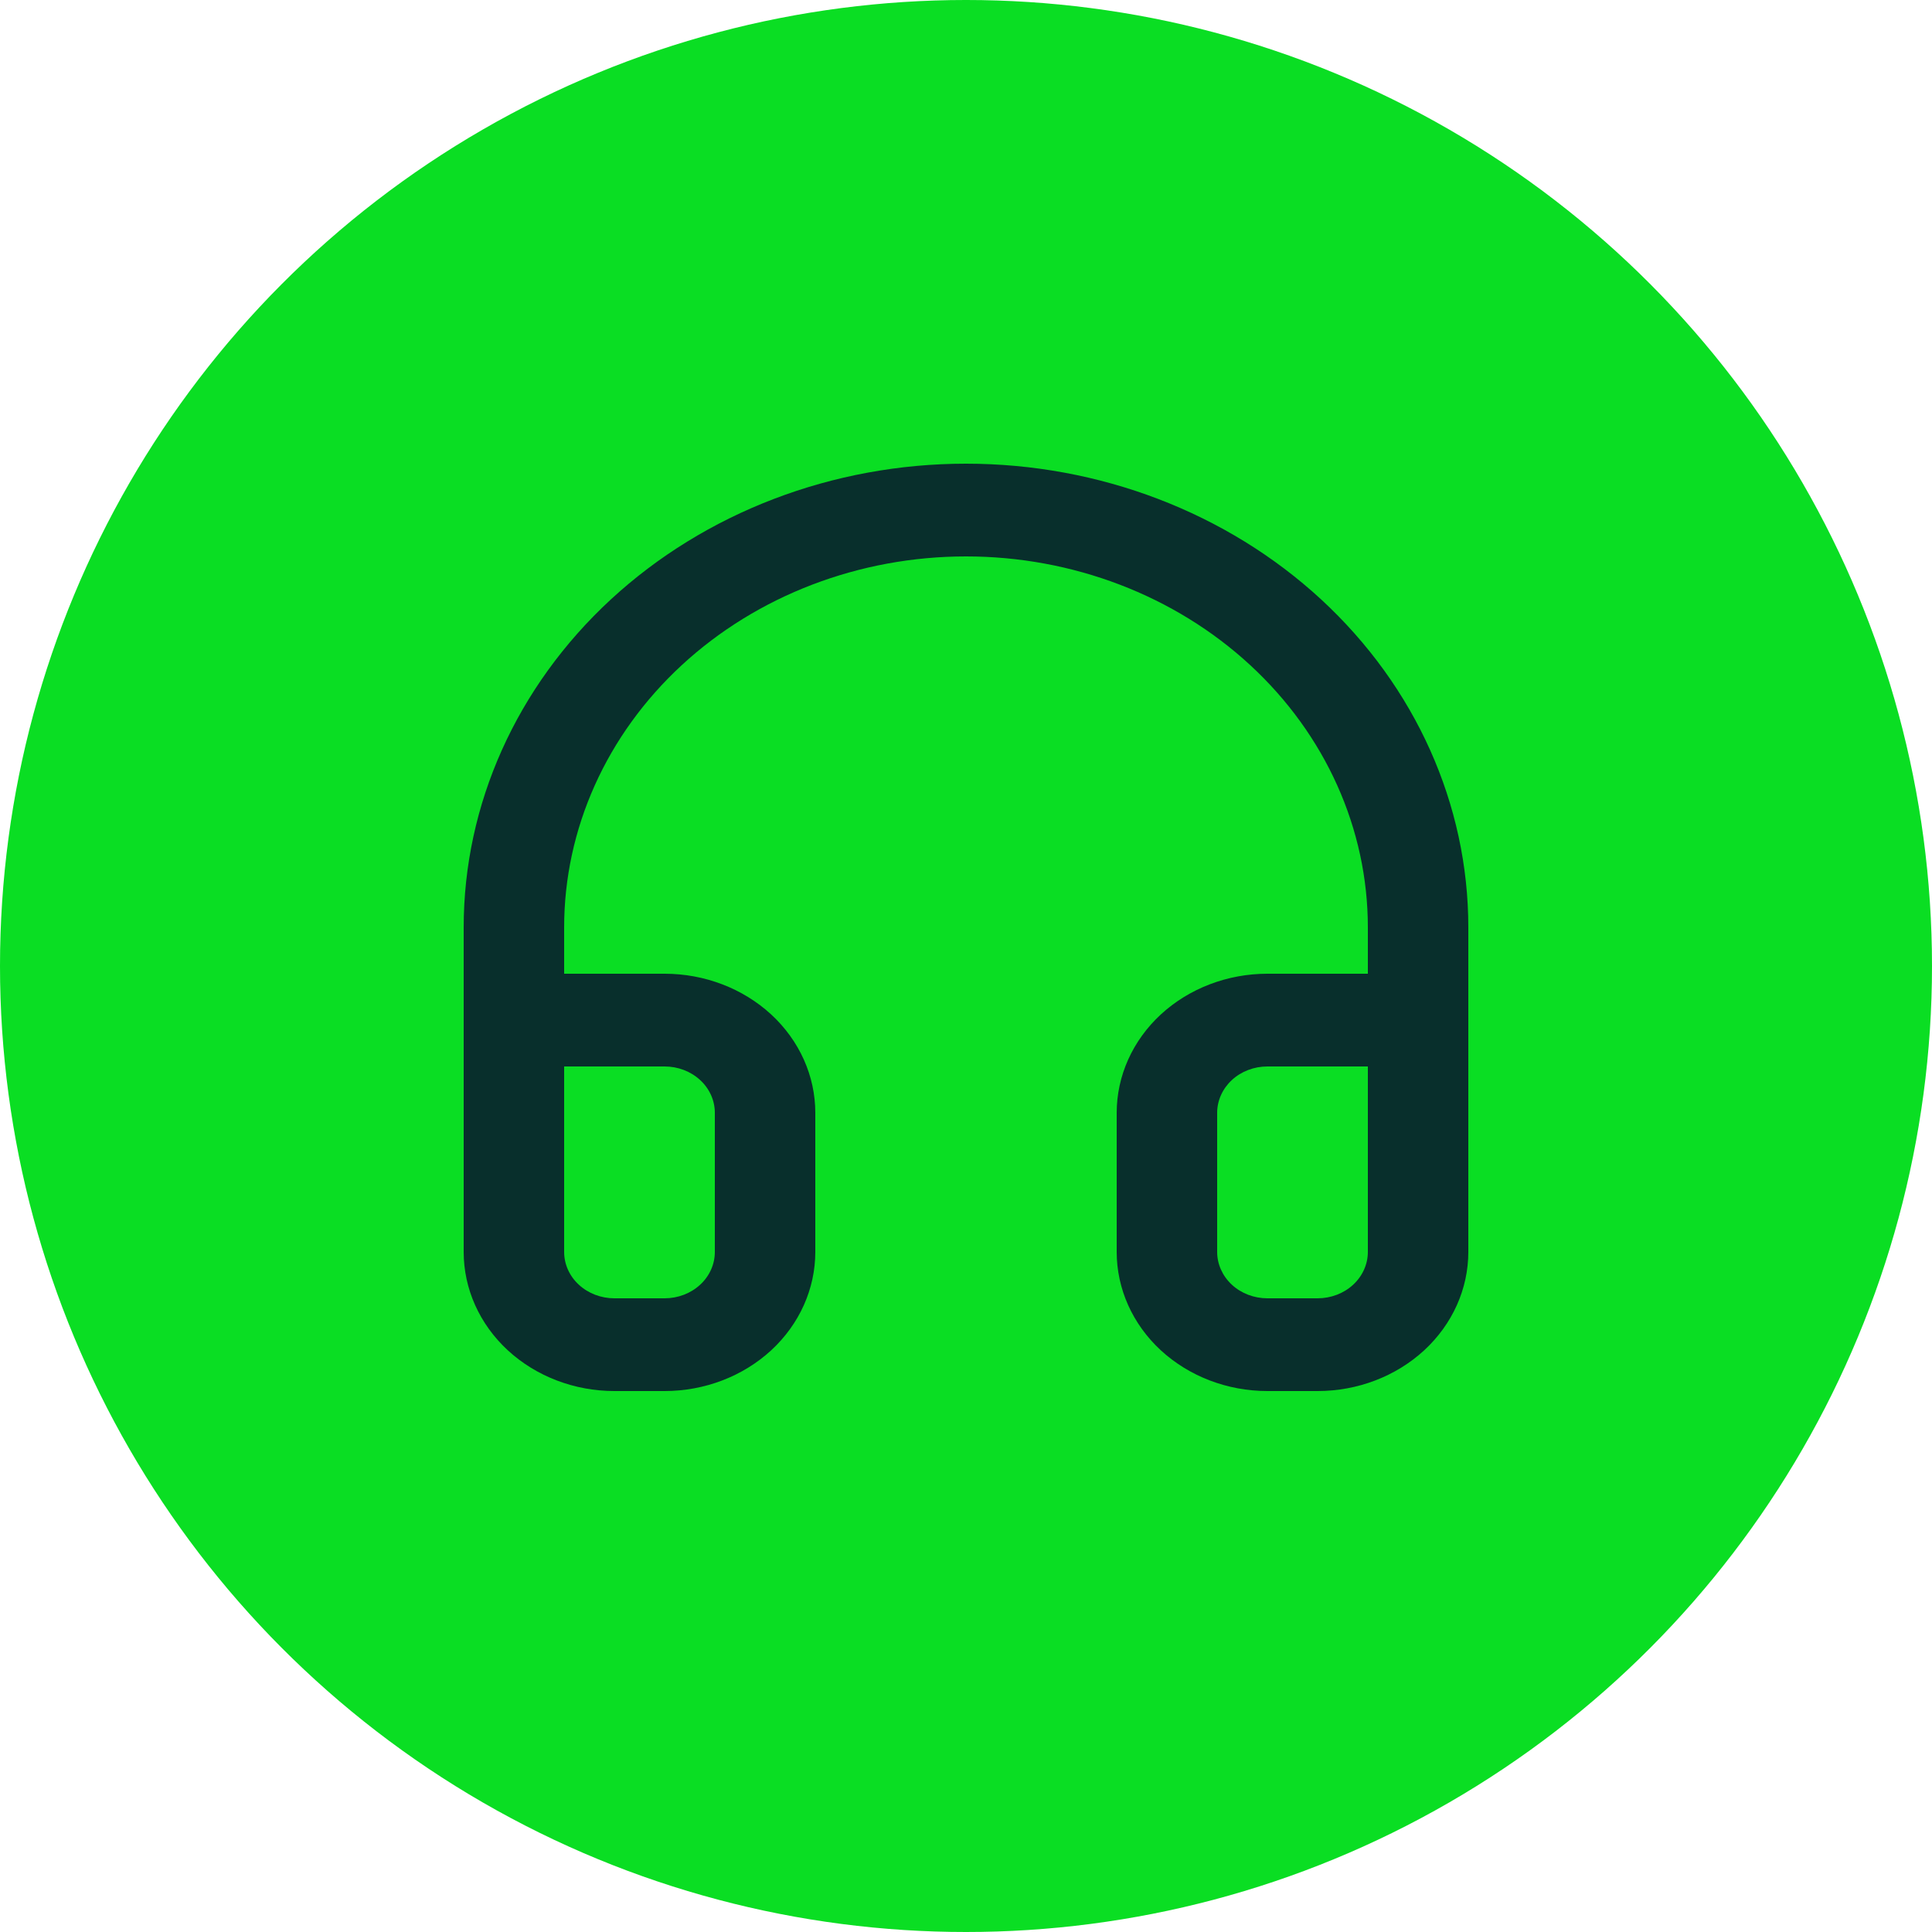 <svg width="25" height="25" viewBox="0 0 25 25" fill="none" xmlns="http://www.w3.org/2000/svg">
<circle r="12.5" transform="matrix(1 0 0 -1 12.5 12.5)" fill="#0ADE23"/>
<path fill-rule="evenodd" clip-rule="evenodd" d="M12.5 7.2C11.121 7.2 9.798 7.706 8.823 8.606C7.848 9.506 7.3 10.727 7.3 12V15.6C7.3 15.931 7.009 16.2 6.65 16.2C6.291 16.2 6 15.931 6 15.6V12C6 10.409 6.685 8.883 7.904 7.757C9.123 6.632 10.776 6 12.5 6C14.224 6 15.877 6.632 17.096 7.757C18.315 8.883 19 10.409 19 12V15.6C19 15.931 18.709 16.2 18.35 16.2C17.991 16.2 17.7 15.931 17.7 15.6V12C17.7 10.727 17.152 9.506 16.177 8.606C15.202 7.706 13.879 7.2 12.5 7.2Z" fill="#082F2C"/>
<path fill-rule="evenodd" clip-rule="evenodd" d="M6 13.2C6 12.869 6.291 12.6 6.65 12.6H8.6C9.117 12.6 9.613 12.79 9.979 13.127C10.345 13.465 10.55 13.923 10.55 14.4V16.2C10.55 16.677 10.345 17.135 9.979 17.473C9.613 17.81 9.117 18 8.6 18H7.95C7.433 18 6.937 17.81 6.571 17.473C6.205 17.135 6 16.677 6 16.2V13.2ZM7.3 13.8V16.2C7.3 16.359 7.368 16.512 7.49 16.624C7.612 16.737 7.778 16.8 7.95 16.8H8.6C8.772 16.8 8.938 16.737 9.06 16.624C9.182 16.512 9.25 16.359 9.25 16.2V14.4C9.25 14.241 9.182 14.088 9.06 13.976C8.938 13.863 8.772 13.8 8.6 13.8H7.3ZM16.4 13.8C16.228 13.8 16.062 13.863 15.94 13.976C15.819 14.088 15.75 14.241 15.75 14.4V16.2C15.75 16.359 15.819 16.512 15.94 16.624C16.062 16.737 16.228 16.8 16.4 16.8H17.05C17.222 16.8 17.388 16.737 17.51 16.624C17.631 16.512 17.7 16.359 17.7 16.2V13.8H16.4ZM15.021 13.127C15.387 12.79 15.883 12.6 16.4 12.6H18.35C18.709 12.6 19 12.869 19 13.2V16.2C19 16.677 18.795 17.135 18.429 17.473C18.063 17.81 17.567 18 17.05 18H16.4C15.883 18 15.387 17.81 15.021 17.473C14.655 17.135 14.45 16.677 14.45 16.2V14.4C14.45 13.923 14.655 13.465 15.021 13.127Z" fill="#082F2C"/>
</svg>
